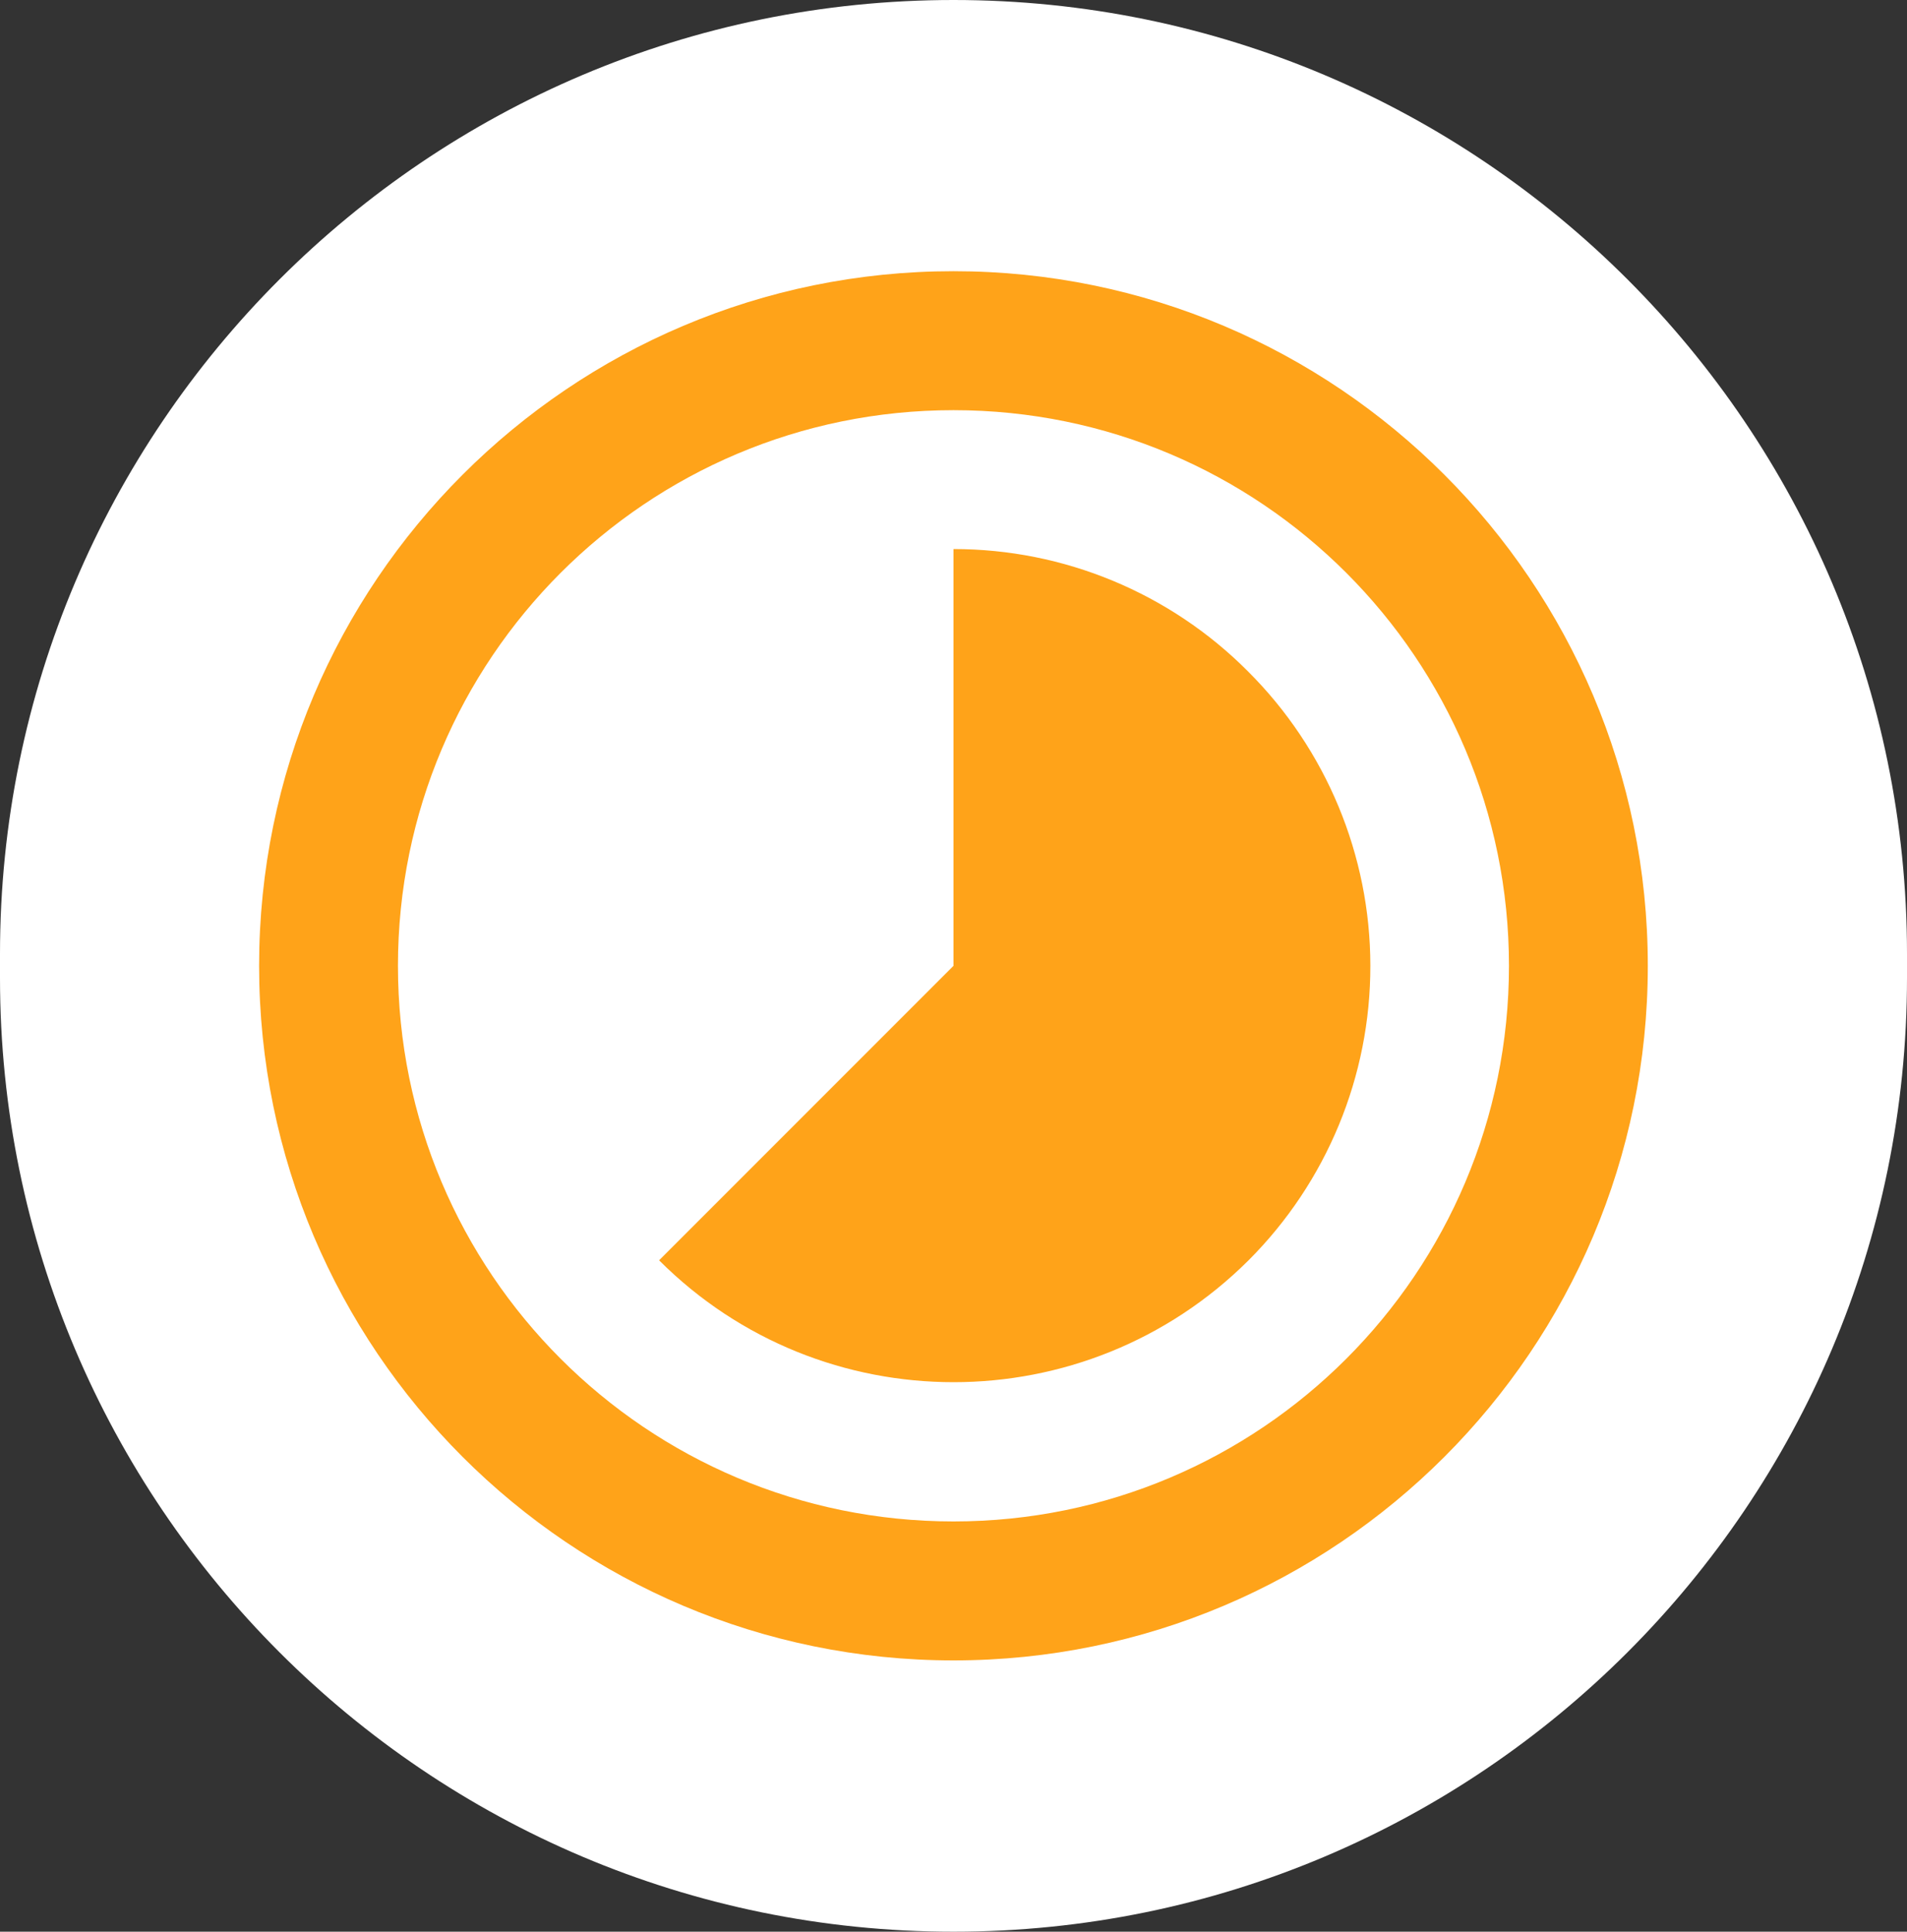 <?xml version="1.0" encoding="UTF-8" standalone="no"?><!-- Generator: Gravit.io --><svg xmlns="http://www.w3.org/2000/svg" xmlns:xlink="http://www.w3.org/1999/xlink" style="isolation:isolate" viewBox="307.941 82.305 23.5 23.797" width="23.5pt" height="23.797pt"><rect x="307.941" y="82.305" width="23.5" height="23.797" fill="#333333" stroke="none"/><g><path d="M 319.691 82.305 L 319.691 82.305 C 326.176 82.305 331.441 87.57 331.441 94.055 L 331.441 94.352 C 331.441 100.837 326.176 106.102 319.691 106.102 L 319.691 106.102 C 313.206 106.102 307.941 100.837 307.941 94.352 L 307.941 94.055 C 307.941 87.57 313.206 82.305 319.691 82.305 Z" style="stroke:none;fill:#FFFFFF;stroke-miterlimit:10;"/><path d=" M 323.319 90.575 C 322.358 89.61 321.052 89.068 319.691 89.069 L 319.691 94.203 L 316.063 97.831 C 318.065 99.833 321.317 99.833 323.327 97.831 C 324.29 96.868 324.83 95.563 324.828 94.201 C 324.827 92.84 324.283 91.535 323.319 90.575 Z  M 319.691 85.646 C 314.968 85.646 311.134 89.48 311.134 94.203 C 311.134 98.926 314.968 102.76 319.691 102.76 C 324.414 102.76 328.247 98.926 328.247 94.203 C 328.247 89.48 324.414 85.646 319.691 85.646 Z  M 319.691 101.048 C 315.909 101.048 312.845 97.985 312.845 94.203 C 312.845 90.421 315.909 87.358 319.691 87.358 C 323.473 87.358 326.536 90.421 326.536 94.203 C 326.536 97.985 323.473 101.048 319.691 101.048 Z " fill="#ffa319"/></g></svg>